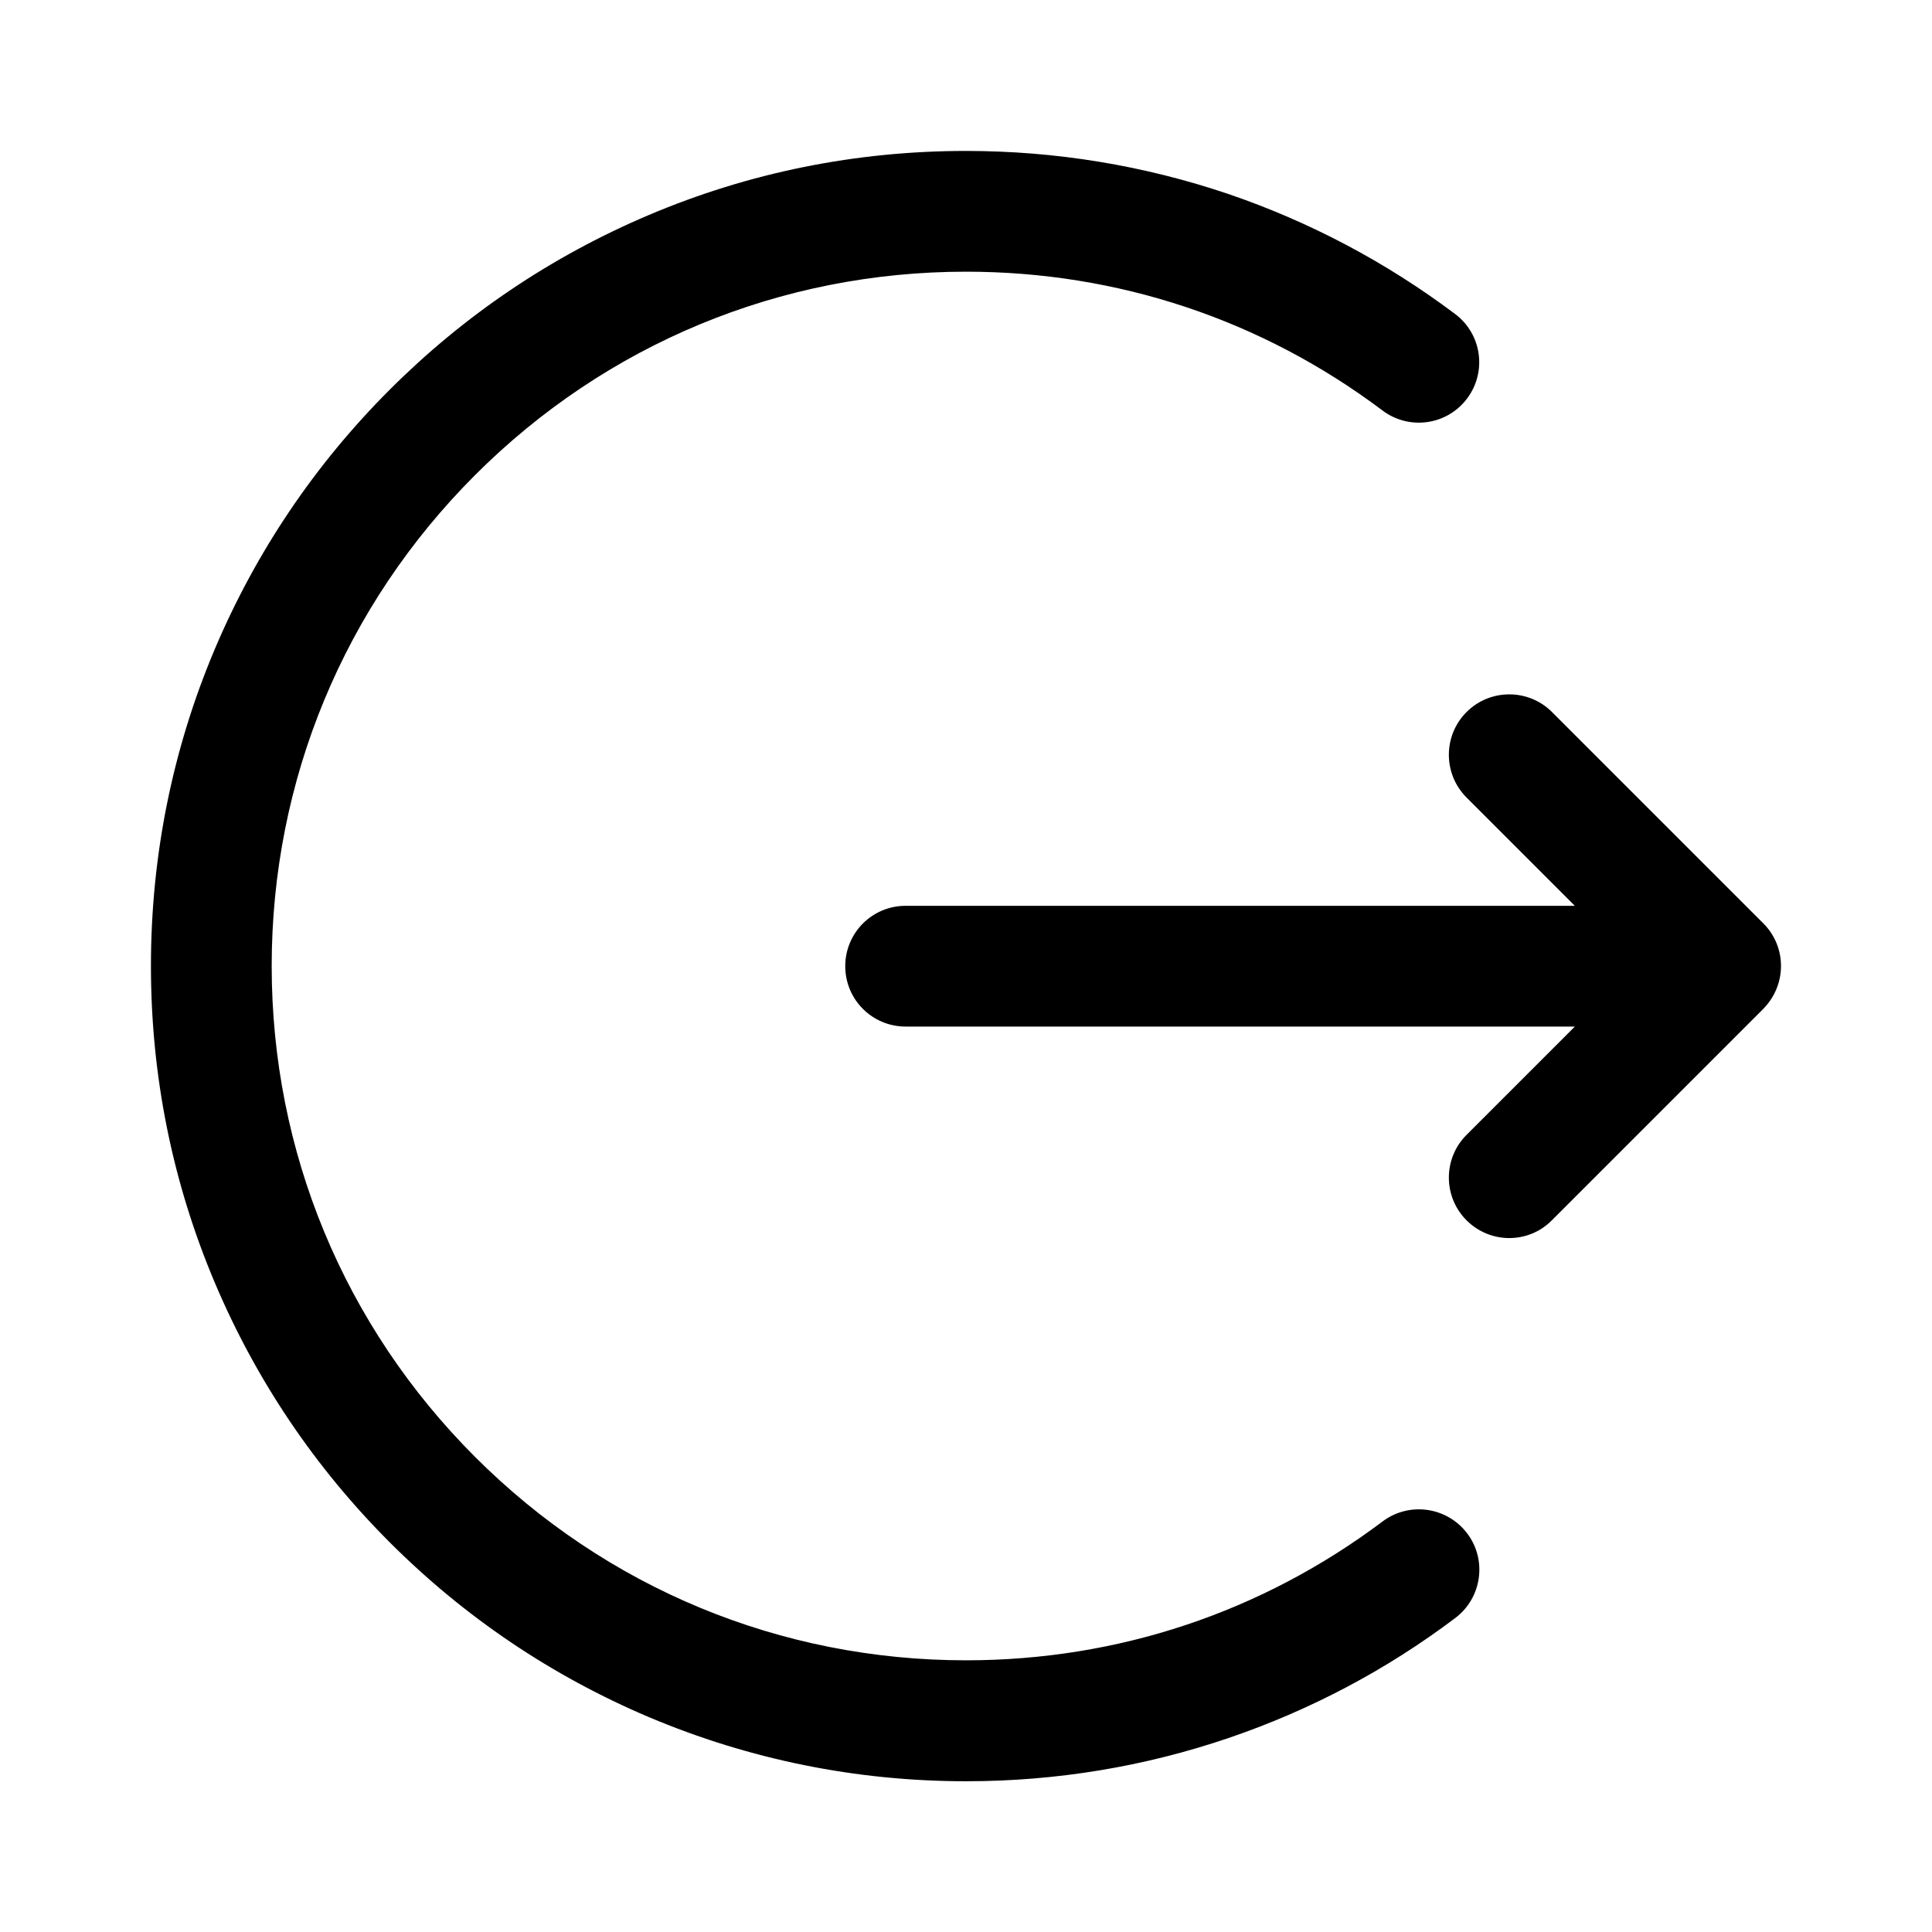 <?xml version="1.0" encoding="utf-8"?>
<!-- Generator: Adobe Illustrator 21.0.0, SVG Export Plug-In . SVG Version: 6.00 Build 0)  -->
<svg version="1.1" id="图层_1" xmlns="http://www.w3.org/2000/svg" xmlns:xlink="http://www.w3.org/1999/xlink" x="0px" y="0px"
	 viewBox="0 0 1024 1024" style="enable-background:new 0 0 1024 1024;" xml:space="preserve">
<g>
	<path d="M732.8,806.4C668.7,854.6,592.4,880,512,880c-98.3,0-190.7-38.3-260.2-107.8S144,610.3,144,512s38.3-190.7,107.8-260.2
		S413.7,144,512,144c80.4,0,156.7,25.4,220.8,73.6c14.1,10.6,34.2,7.8,44.8-6.4c10.6-14.1,7.8-34.2-6.4-44.8
		c-36.6-27.5-77.1-48.9-120.2-63.6C606.3,87.7,559.6,80,512,80c-58.3,0-114.9,11.4-168.2,34c-51.4,21.8-97.6,52.9-137.3,92.6
		s-70.8,85.9-92.6,137.3C91.4,397.1,80,453.7,80,512s11.4,114.9,34,168.2c21.8,51.4,52.9,97.6,92.6,137.3
		c39.7,39.7,85.9,70.8,137.3,92.6c53.3,22.5,109.9,34,168.2,34c47.6,0,94.3-7.7,139-22.9c43.2-14.7,83.6-36,120.2-63.6
		c14.1-10.6,17-30.7,6.4-44.8C767,798.6,746.9,795.8,732.8,806.4z"/>
	<path d="M934.6,489.4l-112-112c-12.5-12.5-32.8-12.5-45.3,0s-12.5,32.8,0,45.3l57.4,57.4H480c-17.7,0-32,14.3-32,32s14.3,32,32,32
		h354.7l-57.4,57.4c-12.5,12.5-12.5,32.8,0,45.3c6.2,6.2,14.4,9.4,22.6,9.4s16.4-3.1,22.6-9.4l112-112
		C947.1,522.1,947.1,501.9,934.6,489.4z"/>
</g>
</svg>
